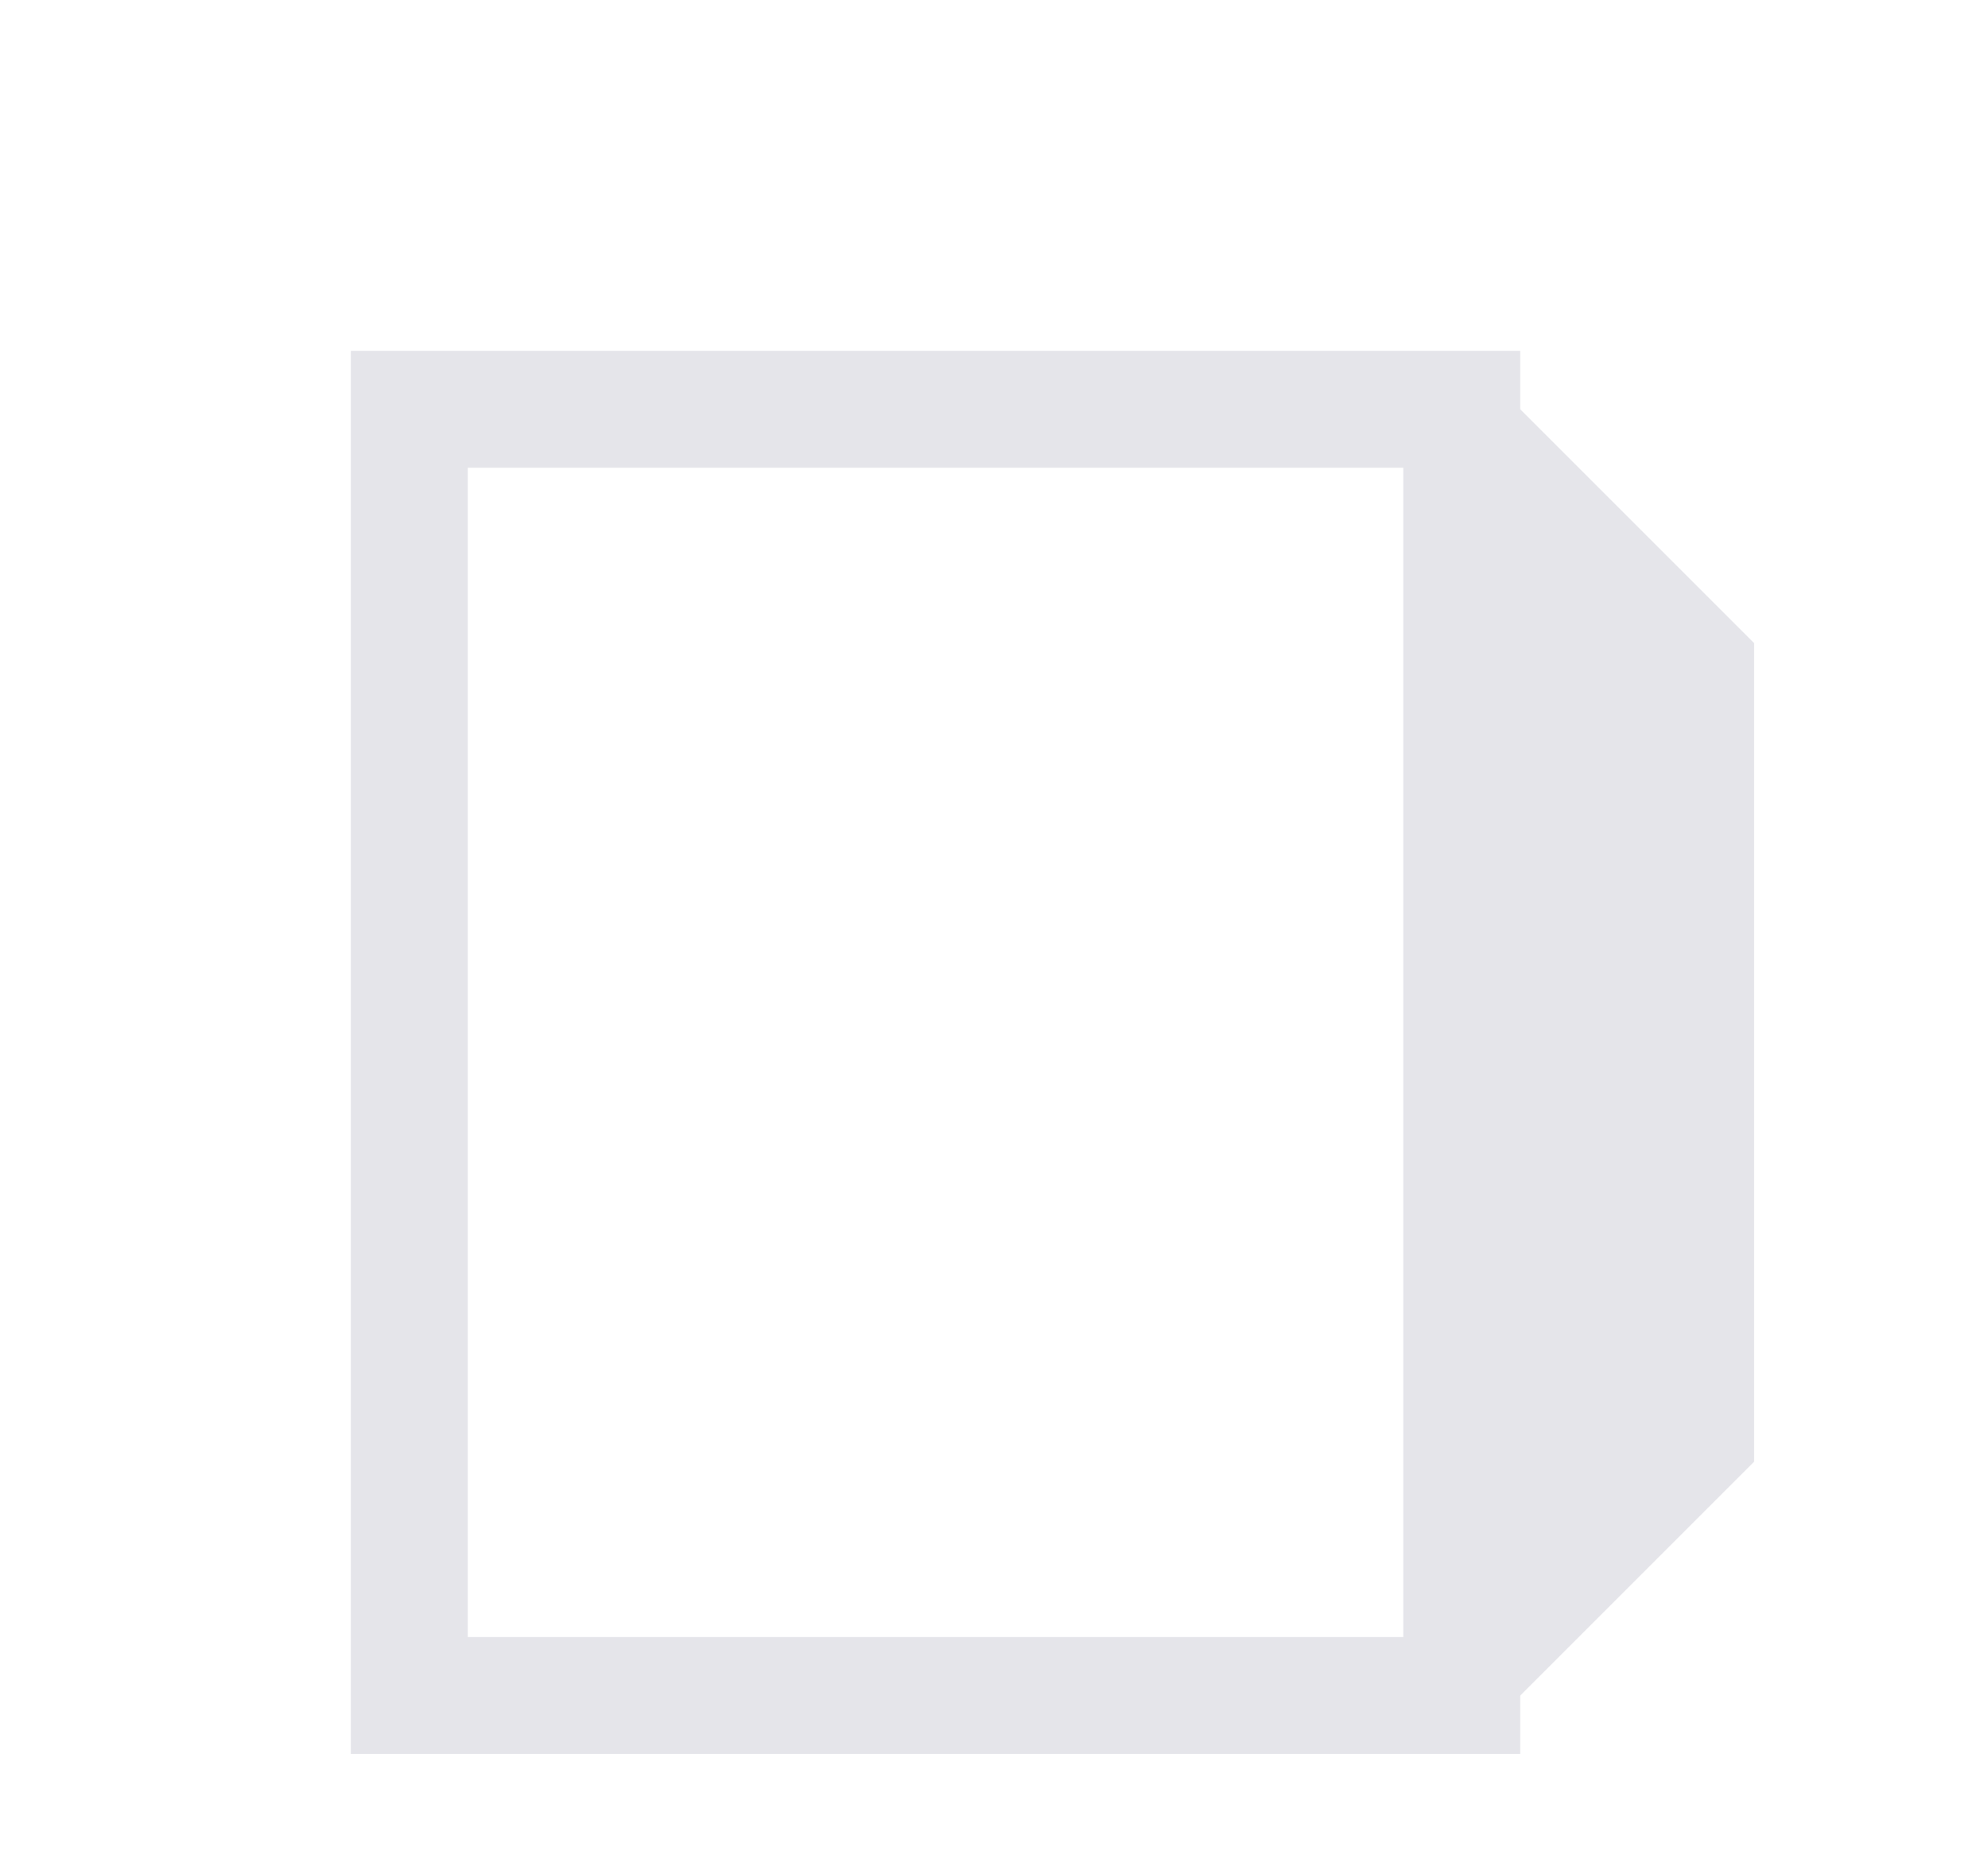 <svg height="16" viewBox="0 0 17 16" width="17" xmlns="http://www.w3.org/2000/svg"><g fill="#e5e5ea"><path d="m3 3v1 10 1h10v-.5-.5-10-.5-.5zm1 1h8v10h-8z"/><path d="m12.5 15 2.5-2.5v-7l-2.5-2.5z"/></g></svg>